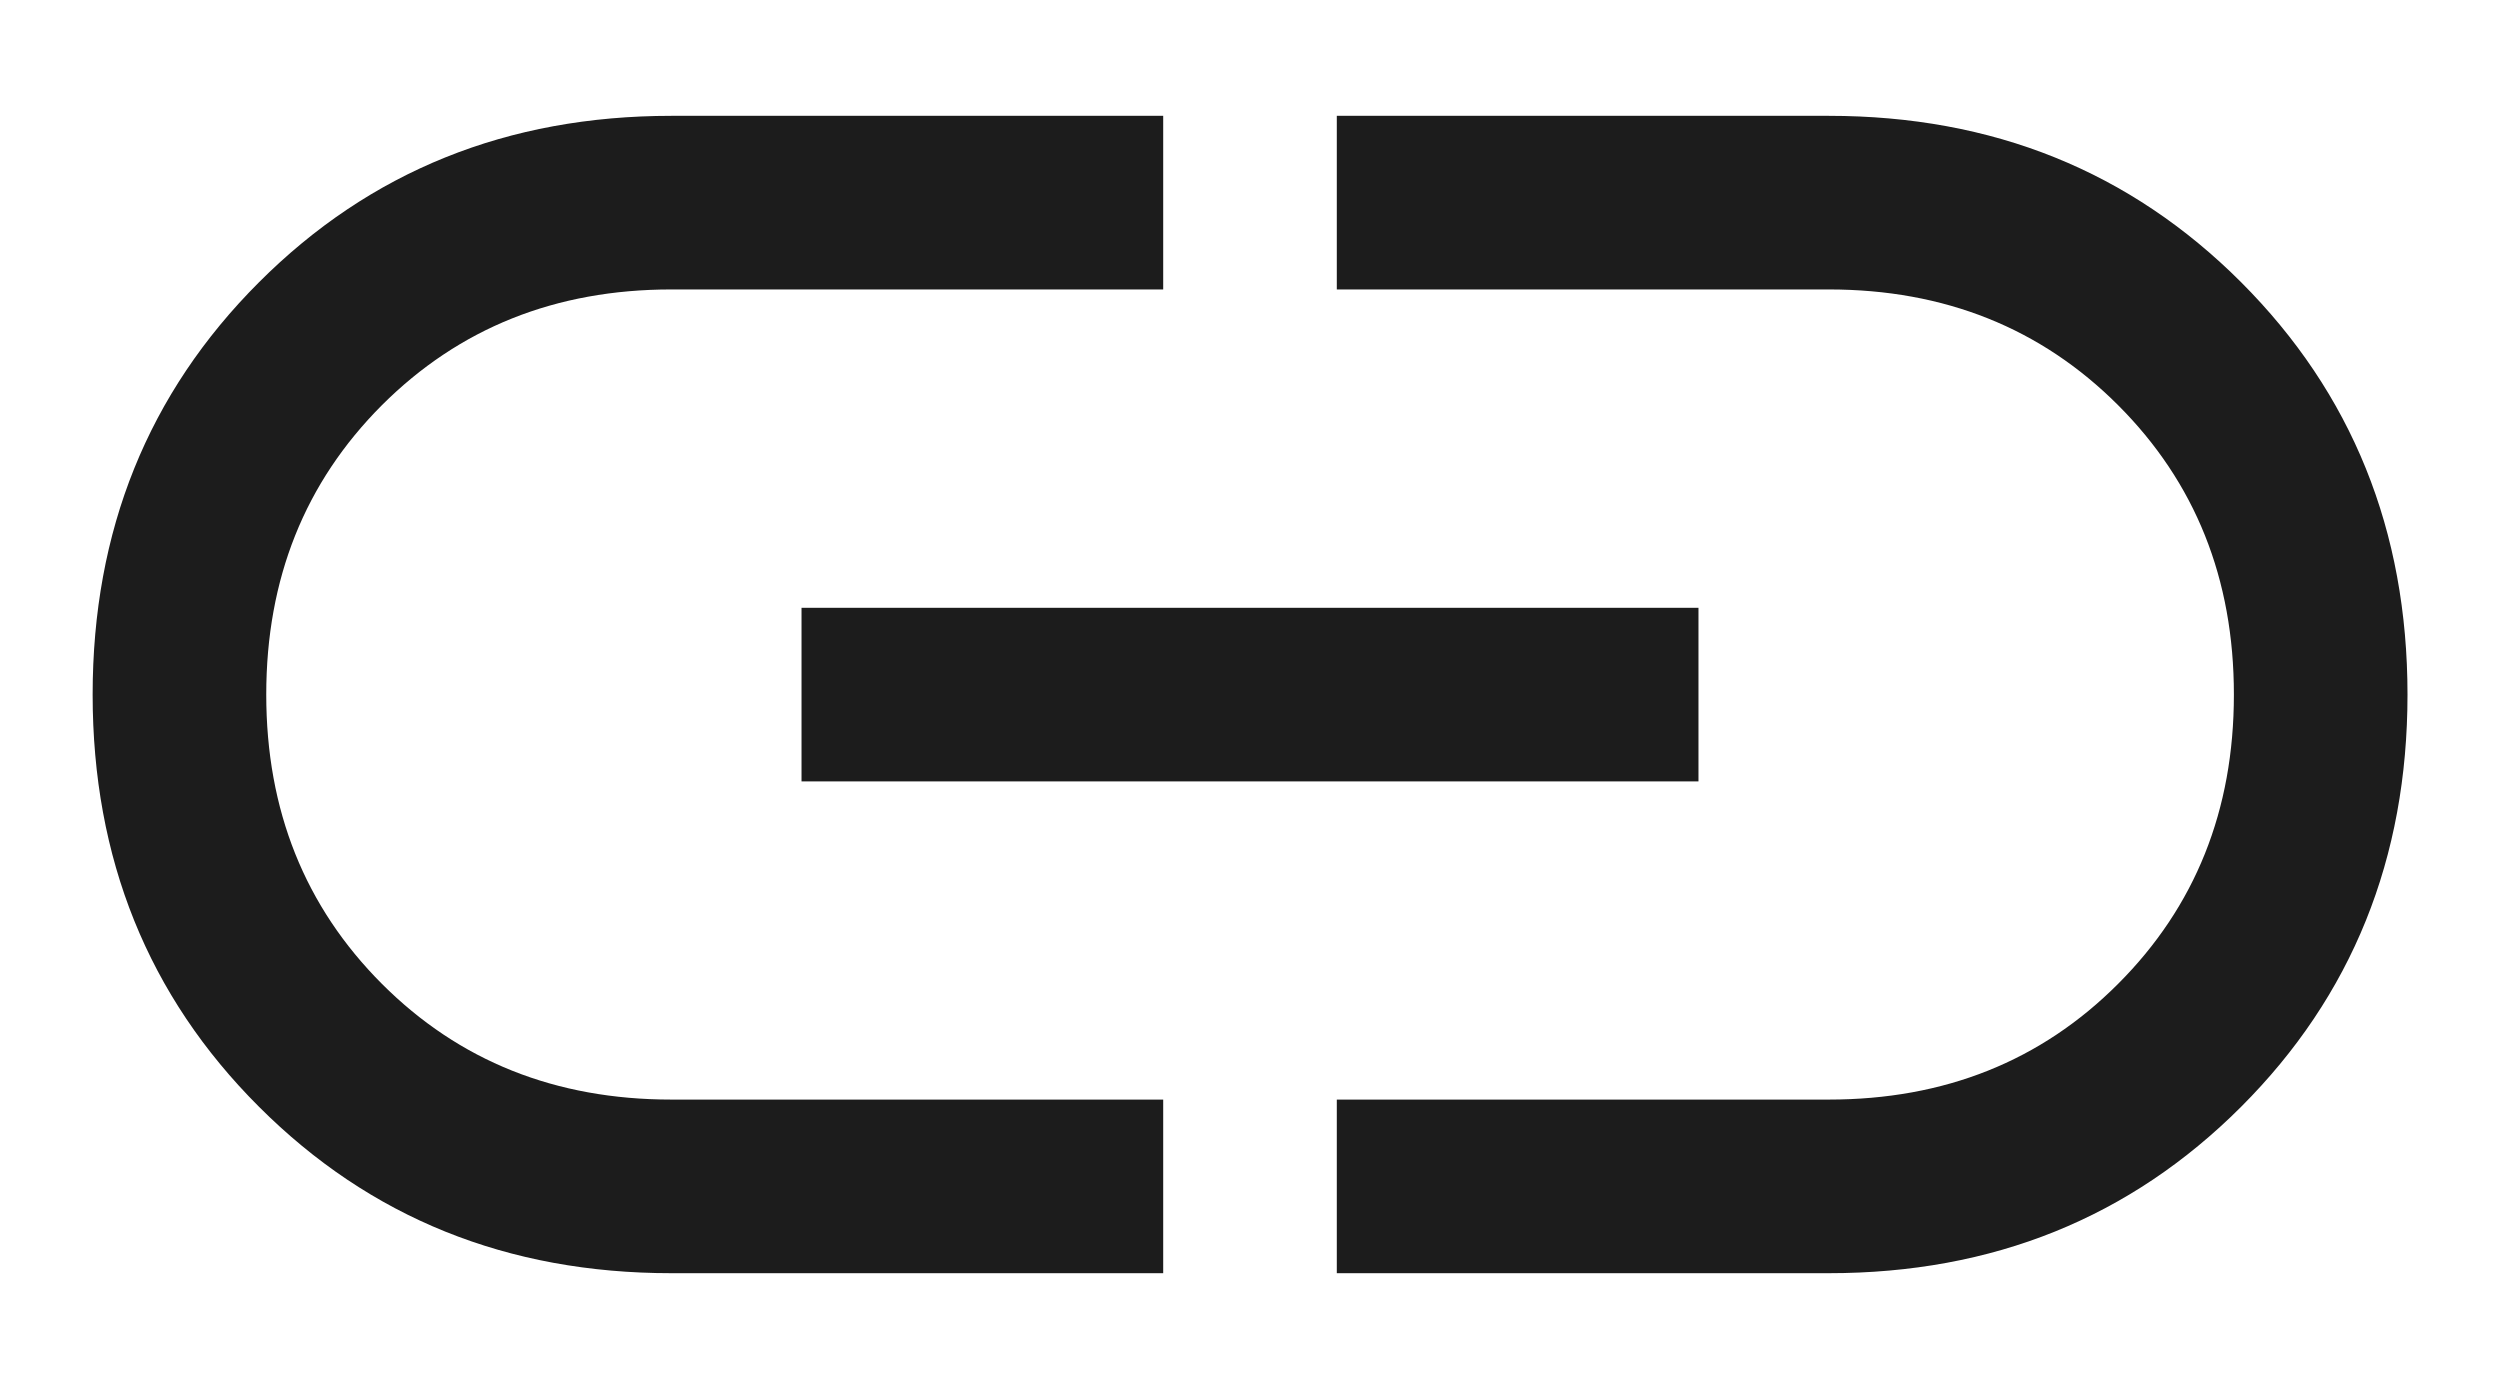 <svg width="18" height="10" viewBox="0 0 18 10" fill="none" xmlns="http://www.w3.org/2000/svg">
    <path d="M8.375 9.167H4.834C3.653 9.167 2.664 8.768 1.865 7.969C1.066 7.171 0.667 6.181 0.667 5.001C0.667 3.82 1.066 2.831 1.865 2.032C2.664 1.233 3.653 0.834 4.834 0.834H8.375V2.084H4.834C4 2.084 3.306 2.362 2.75 2.917C2.195 3.473 1.917 4.167 1.917 5.001C1.917 5.834 2.195 6.528 2.75 7.084C3.306 7.64 4 7.917 4.834 7.917H8.375V9.167ZM5.771 5.626V4.376H12.229V5.626H5.771ZM9.625 9.167V7.917H13.167C14 7.917 14.695 7.64 15.25 7.084C15.806 6.528 16.084 5.834 16.084 5.001C16.084 4.167 15.806 3.473 15.25 2.917C14.695 2.362 14 2.084 13.167 2.084H9.625V0.834H13.167C14.348 0.834 15.337 1.233 16.136 2.032C16.934 2.831 17.334 3.82 17.334 5.001C17.334 6.181 16.934 7.171 16.136 7.969C15.337 8.768 14.348 9.167 13.167 9.167H9.625Z" fill="#1C1C1C"/>
    </svg>
    